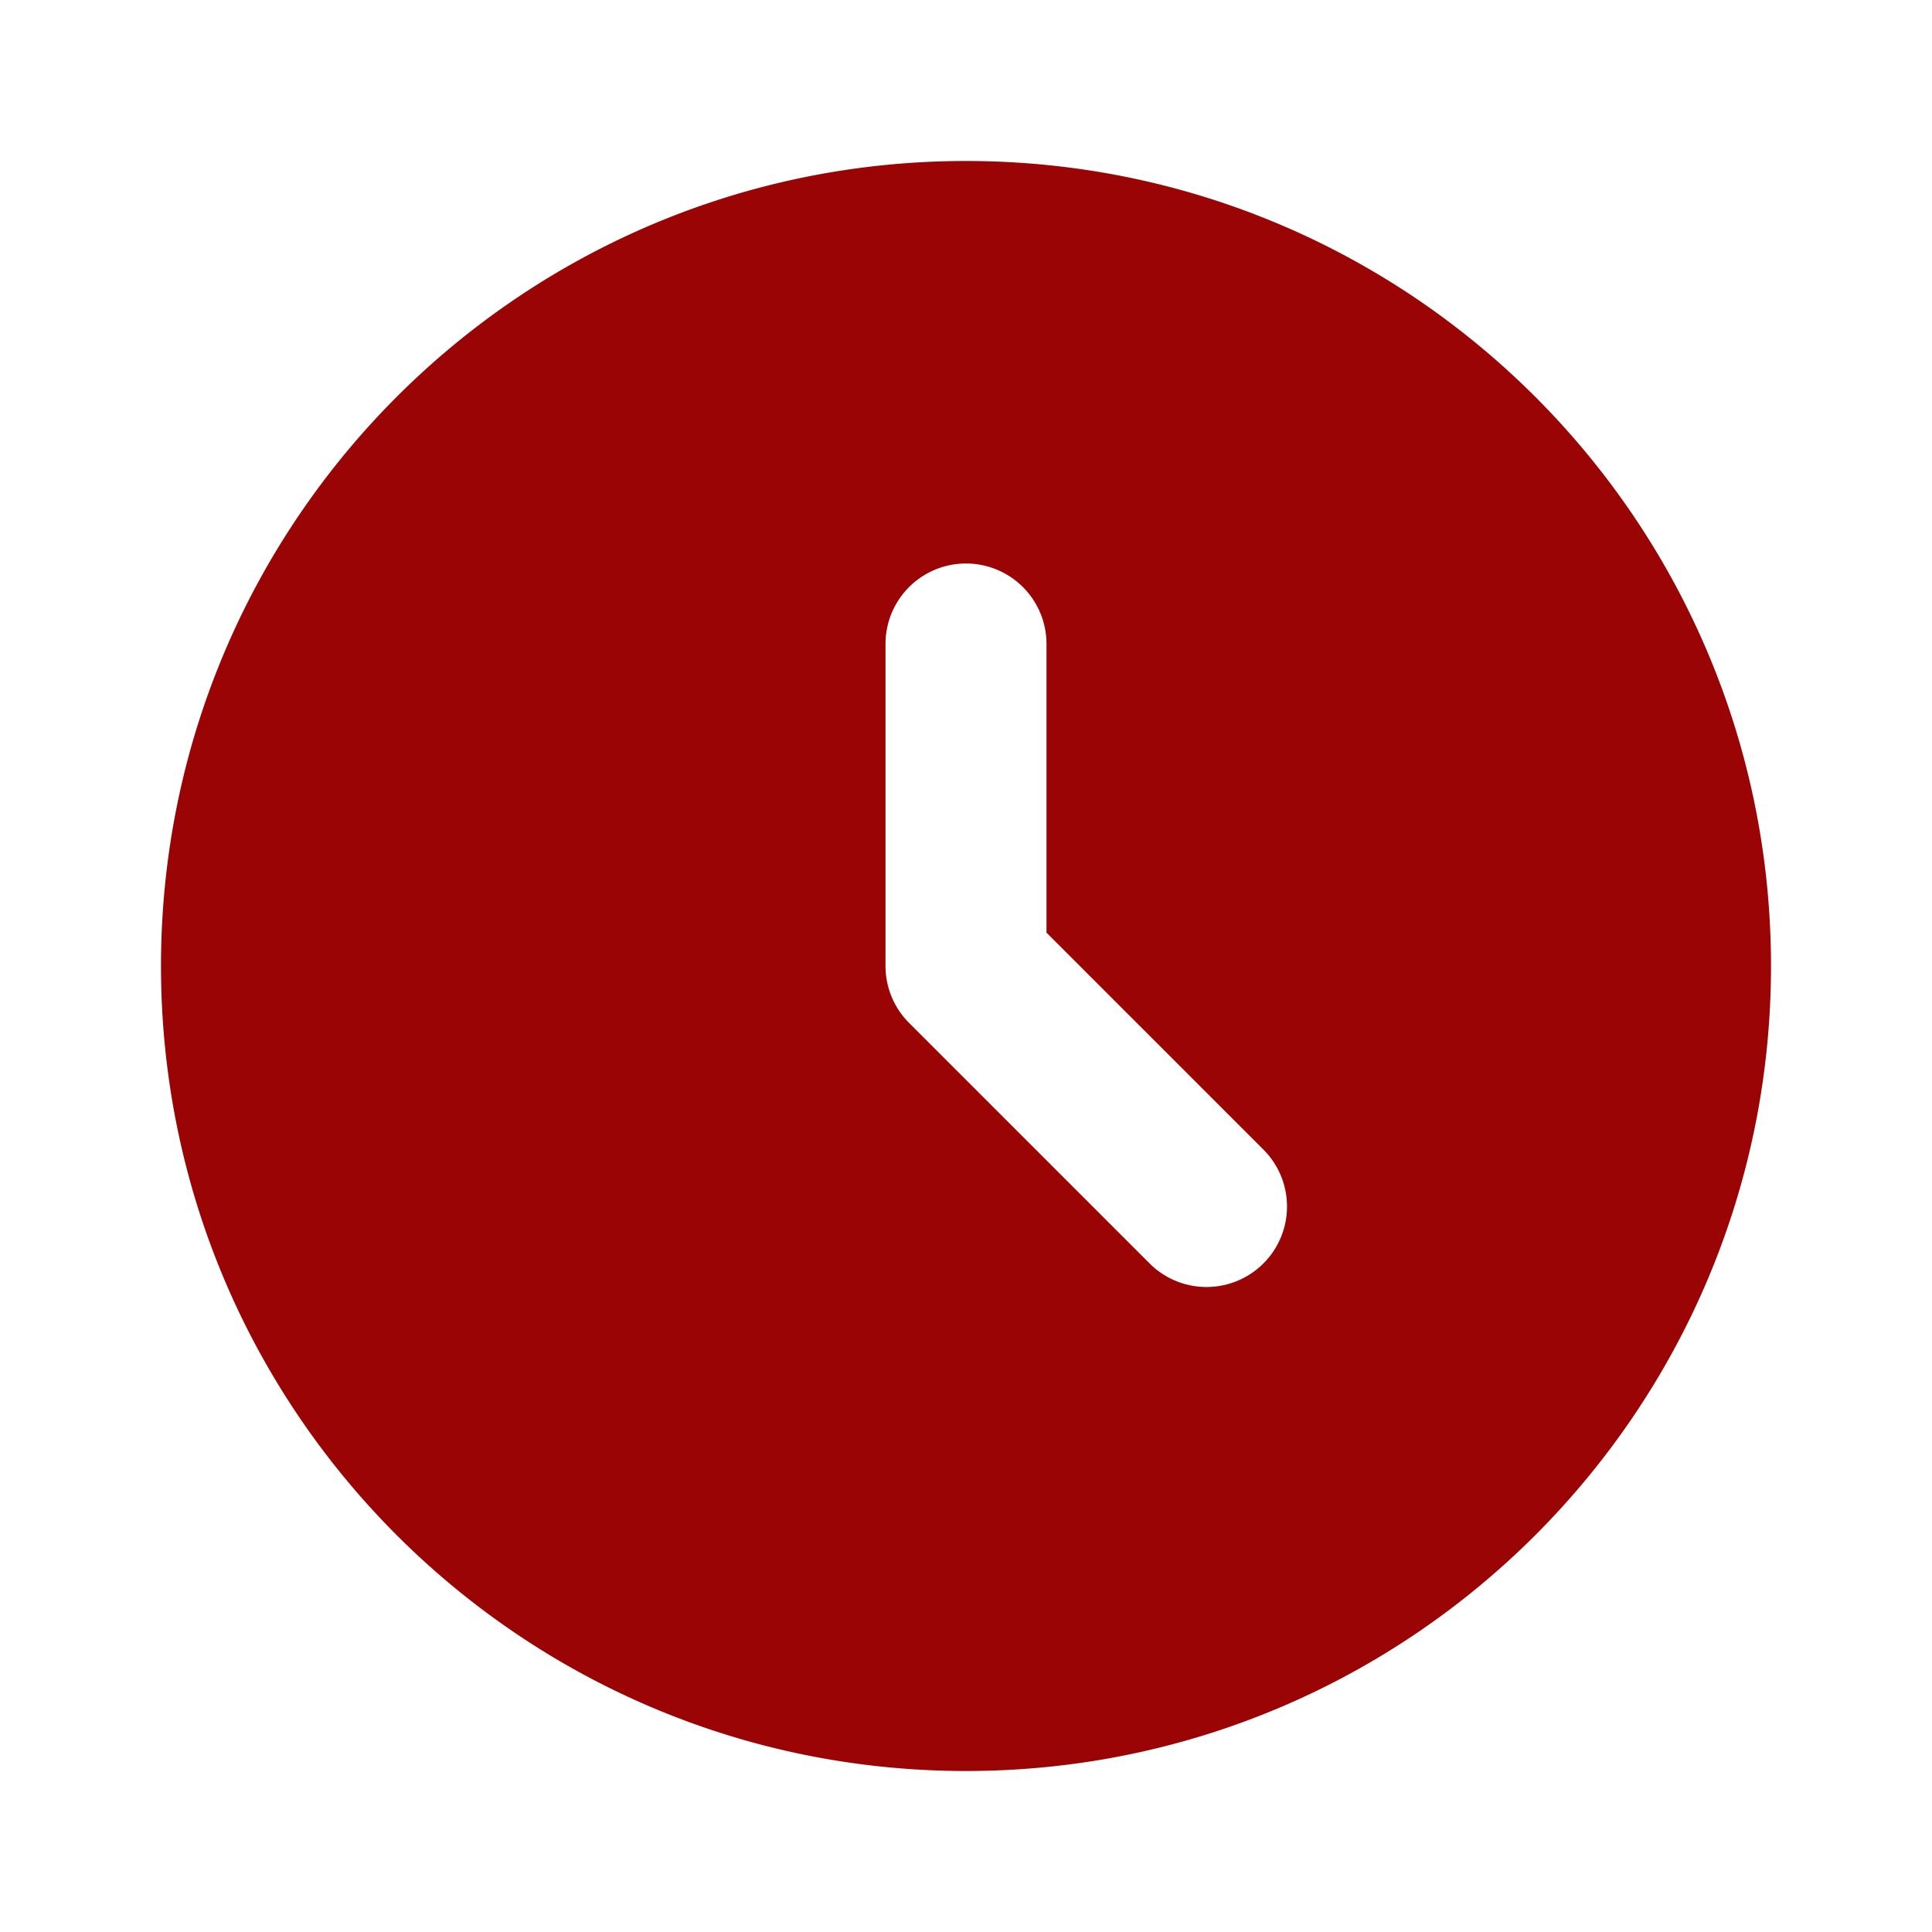 <svg xmlns="http://www.w3.org/2000/svg" width="61" height="61" viewBox="0 0 24 24">
	<path fill="#9A0404" fill-rule="evenodd" d="M2 12C2 6.477 6.477 2 12 2s10 4.477 10 10s-4.477 10-10 10S2 17.523 2 12m11-4a1 1 0 1 0-2 0v4a1 1 0 0 0 .293.707l3 3a1 1 0 0 0 1.414-1.414L13 11.586z" clip-rule="evenodd" />
</svg>